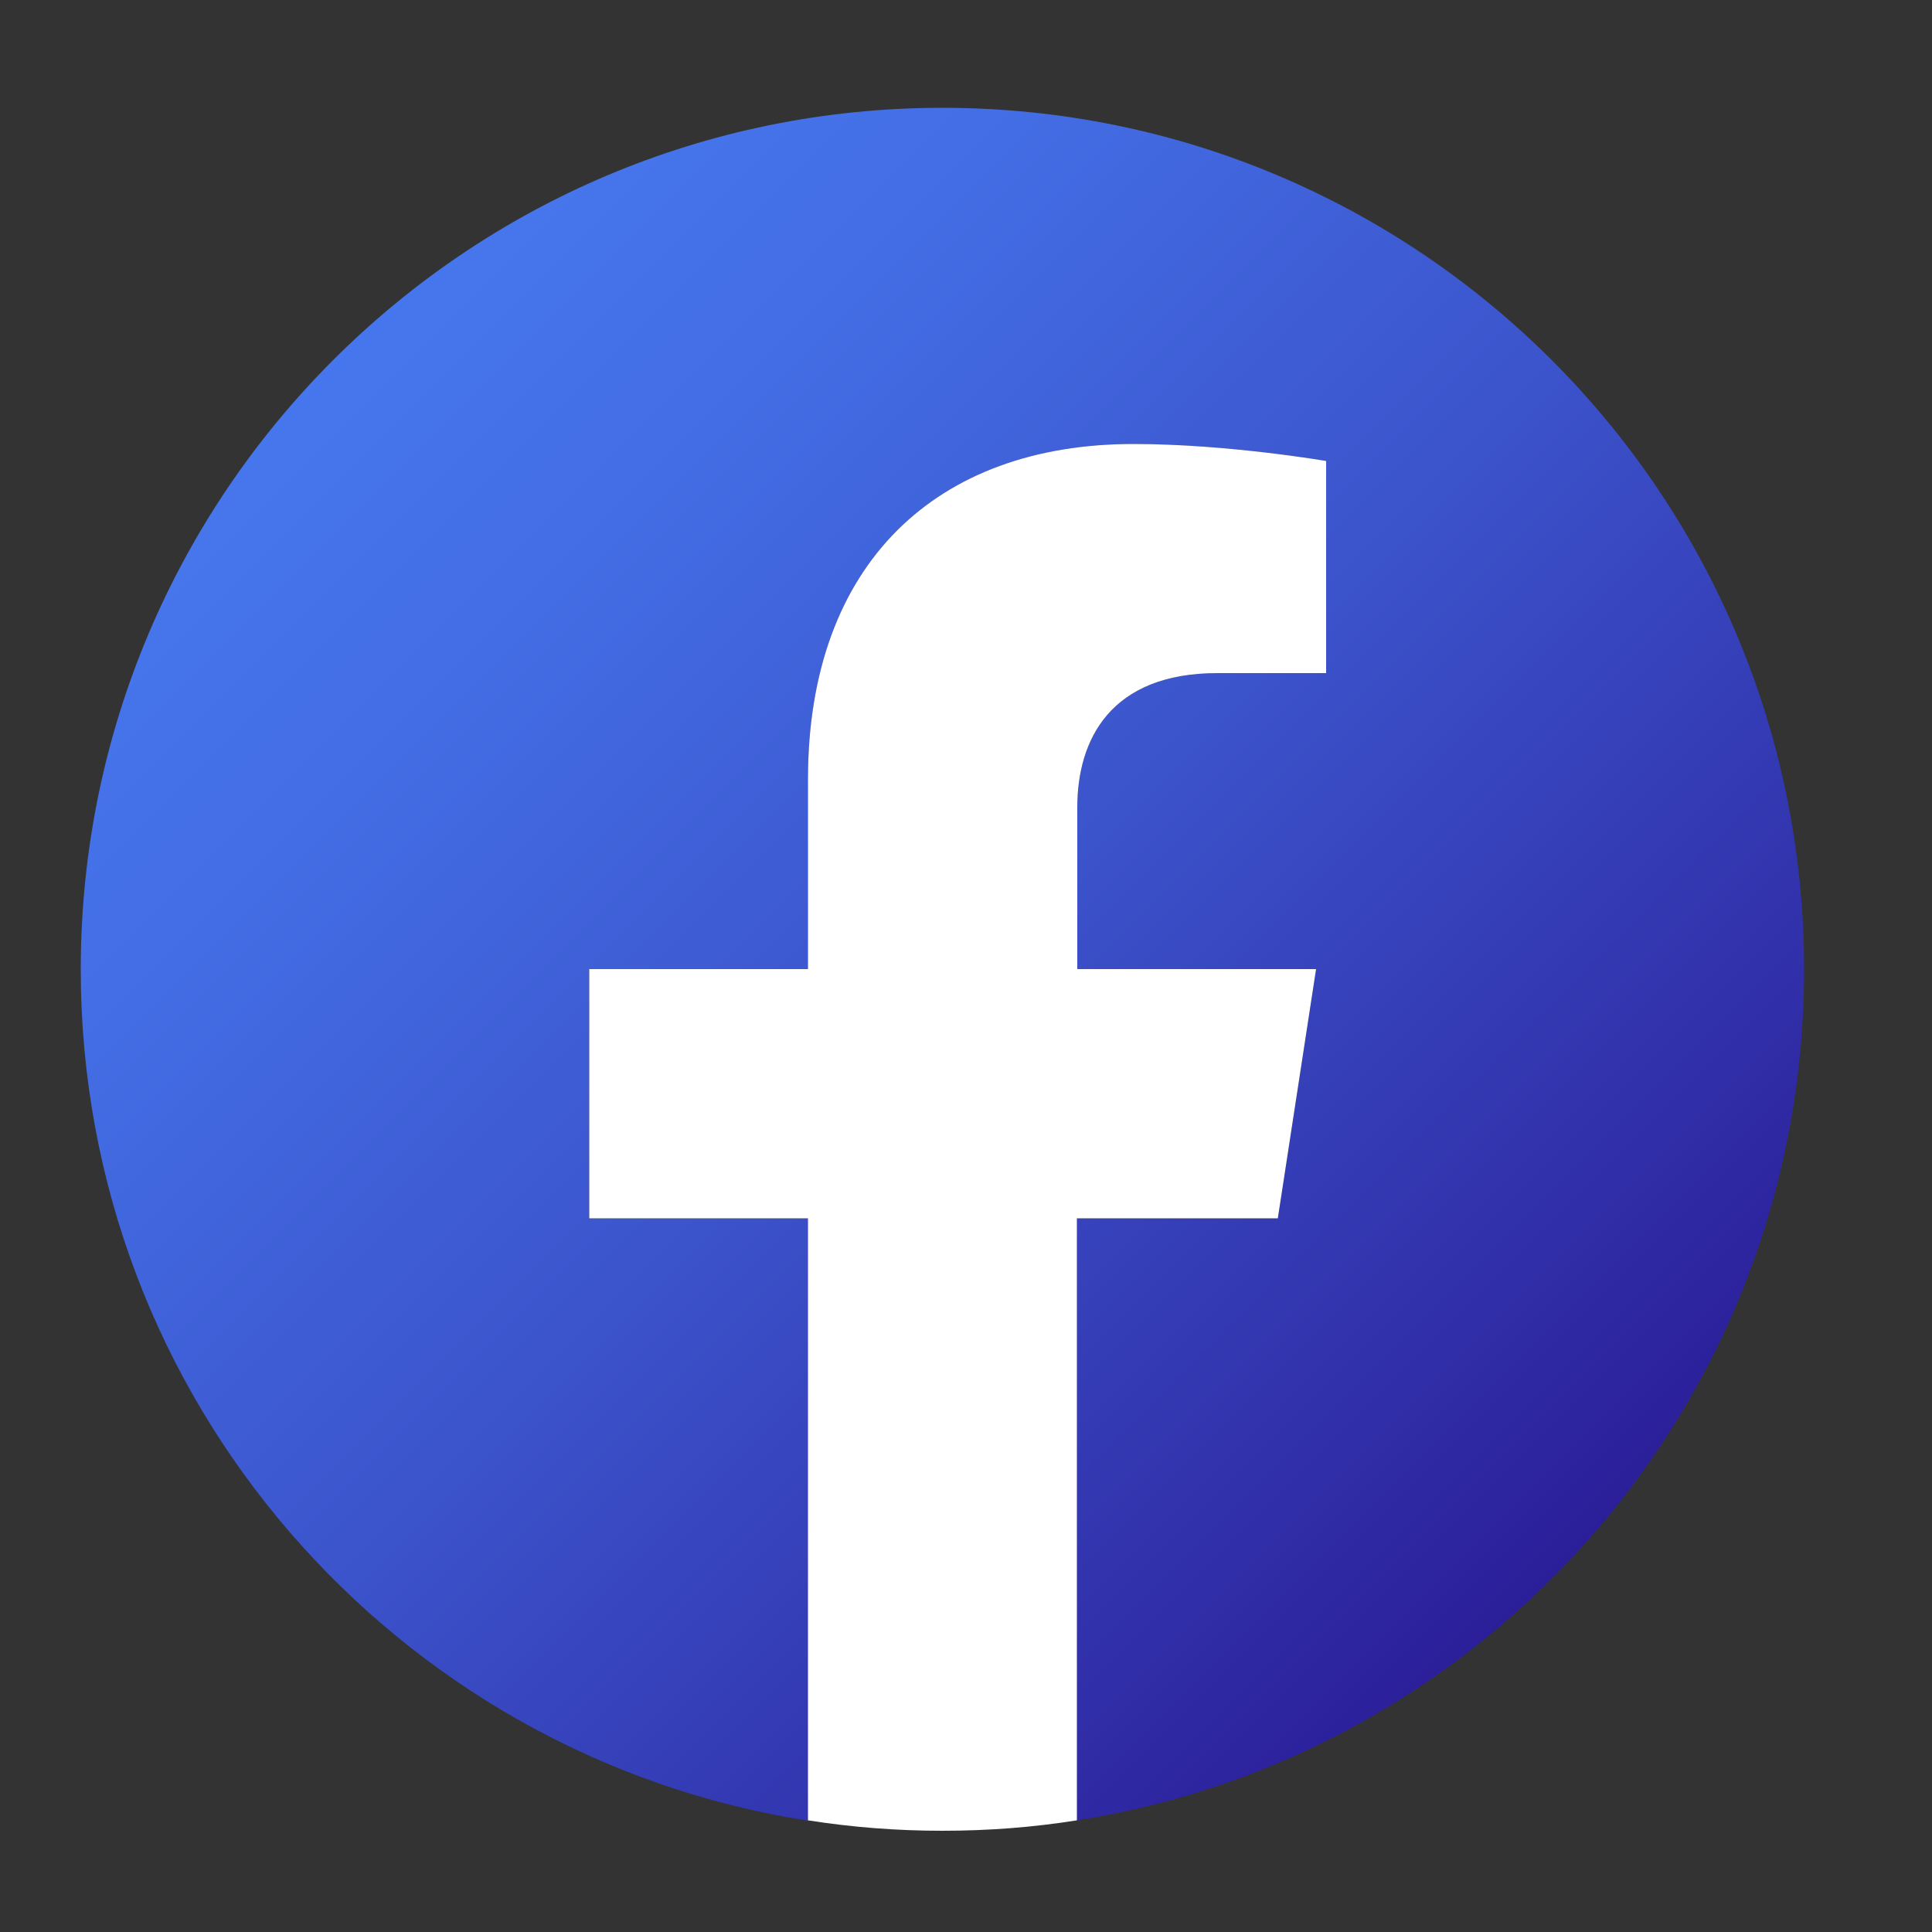 <?xml version="1.0" encoding="utf-8"?>
<!-- Generator: Adobe Illustrator 23.0.5, SVG Export Plug-In . SVG Version: 6.00 Build 0)  -->
<svg version="1.1" xmlns="http://www.w3.org/2000/svg" xmlns:xlink="http://www.w3.org/1999/xlink" x="0px" y="0px"
	 viewBox="0 0 500 500" style="enable-background:new 0 0 500 500;" xml:space="preserve">
<rect x="0" y="0" width="500" height="500" fill="#333333" stroke="none"/>
<style type="text/css">
	.st0{fill:#4C4C4C;}
	.st1{opacity:0.8;fill:url(#SVGID_1_);}
	.st2{fill:url(#SVGID_2_);}
	.st3{opacity:0.8;fill:url(#SVGID_3_);}
	.st4{fill:url(#SVGID_4_);}
	.st5{fill:#FFFFFF;}
	.st6{opacity:0.8;fill:url(#SVGID_5_);}
	.st7{fill:url(#SVGID_6_);}
	.st8{opacity:0.8;fill:url(#SVGID_7_);}
	.st9{fill:url(#SVGID_8_);}
	.st10{fill-rule:evenodd;clip-rule:evenodd;fill:#FFFFFF;}
	.st11{opacity:0.8;fill:url(#SVGID_9_);}
	.st12{fill:url(#SVGID_10_);}
	.st13{opacity:0.8;fill:url(#SVGID_11_);}
	.st14{fill:url(#SVGID_12_);}
	.st15{opacity:0.8;fill:url(#SVGID_13_);}
	.st16{fill:url(#SVGID_14_);}
	.st17{opacity:0.8;fill:url(#SVGID_15_);}
	.st18{fill:url(#SVGID_16_);}
	.st19{fill-rule:evenodd;clip-rule:evenodd;fill:#EE1D52;}
	.st20{fill-rule:evenodd;clip-rule:evenodd;fill:#69C9D0;}
	.st21{opacity:0.8;fill:url(#SVGID_17_);}
	.st22{fill:url(#SVGID_18_);}
	.st23{opacity:0.8;fill:url(#SVGID_19_);}
	.st24{fill:url(#SVGID_20_);}
	.st25{opacity:0.8;fill:url(#SVGID_21_);}
	.st26{fill:url(#SVGID_22_);}
	.st27{opacity:0.8;fill:url(#SVGID_23_);}
	.st28{fill:url(#SVGID_24_);}
	.st29{fill:url(#SVGID_25_);}
	.st30{fill:url(#SVGID_26_);}
	.st31{fill:url(#SVGID_27_);}
	.st32{fill:url(#SVGID_28_);}
	.st33{opacity:0.8;fill:url(#SVGID_29_);}
	.st34{opacity:0.8;fill:url(#SVGID_30_);}
	.st35{opacity:0.8;fill:url(#SVGID_31_);}
	.st36{opacity:0.8;fill:url(#SVGID_32_);}
	.st37{opacity:0.8;fill:url(#SVGID_33_);}
	.st38{opacity:0.8;fill:url(#SVGID_34_);}
	.st39{opacity:0.8;fill:url(#SVGID_35_);}
	.st40{opacity:0.8;fill:url(#SVGID_36_);}
	.st41{opacity:0.8;fill:url(#SVGID_37_);}
	.st42{opacity:0.8;fill:url(#SVGID_38_);}
	.st43{opacity:0.8;fill:url(#SVGID_39_);}
	.st44{opacity:0.8;fill:url(#SVGID_40_);}
</style>
<g id="BACKGROUND">
</g>
<g id="ELEMENTS">
	<g>
		<g>
			<linearGradient id="SVGID_1_" gradientUnits="userSpaceOnUse" x1="86.213" y1="93.167" x2="401.584" y2="408.539">
				<stop  offset="0" style="stop-color:#4676ED"/>
				<stop  offset="0.185" style="stop-color:#436DE4"/>
				<stop  offset="0.487" style="stop-color:#3C55CD"/>
				<stop  offset="0.865" style="stop-color:#302EA8"/>
				<stop  offset="1" style="stop-color:#2B1E99"/>
			</linearGradient>
			<path style="fill:url(#SVGID_1_);" d="M466.9,250.9c0-123.2-99.8-223-223-223s-223,99.8-223,223c0,111.3,81.5,203.6,188.2,220.3
				V315.3h-56.6v-64.5h56.6v-49.1c0-55.9,33.3-86.8,84.2-86.8c24.4,0,49.9,4.4,49.9,4.4v54.9h-28.1c-27.7,0-36.3,17.2-36.3,34.8
				v41.8h61.8l-9.9,64.5h-52v155.8C385.4,454.4,466.9,362.2,466.9,250.9z"/>
			<path class="st5" d="M330.7,315.3l9.9-64.5h-61.8V209c0-17.6,8.6-34.8,36.3-34.8h28.1v-54.9c0,0-25.5-4.4-49.9-4.4
				c-50.9,0-84.2,30.9-84.2,86.8v49.1h-56.6v64.5h56.6v155.8c11.4,1.8,23,2.7,34.8,2.7c11.9,0,23.5-0.9,34.8-2.7V315.3H330.7z"/>
		</g>
	</g>
</g>
</svg>
